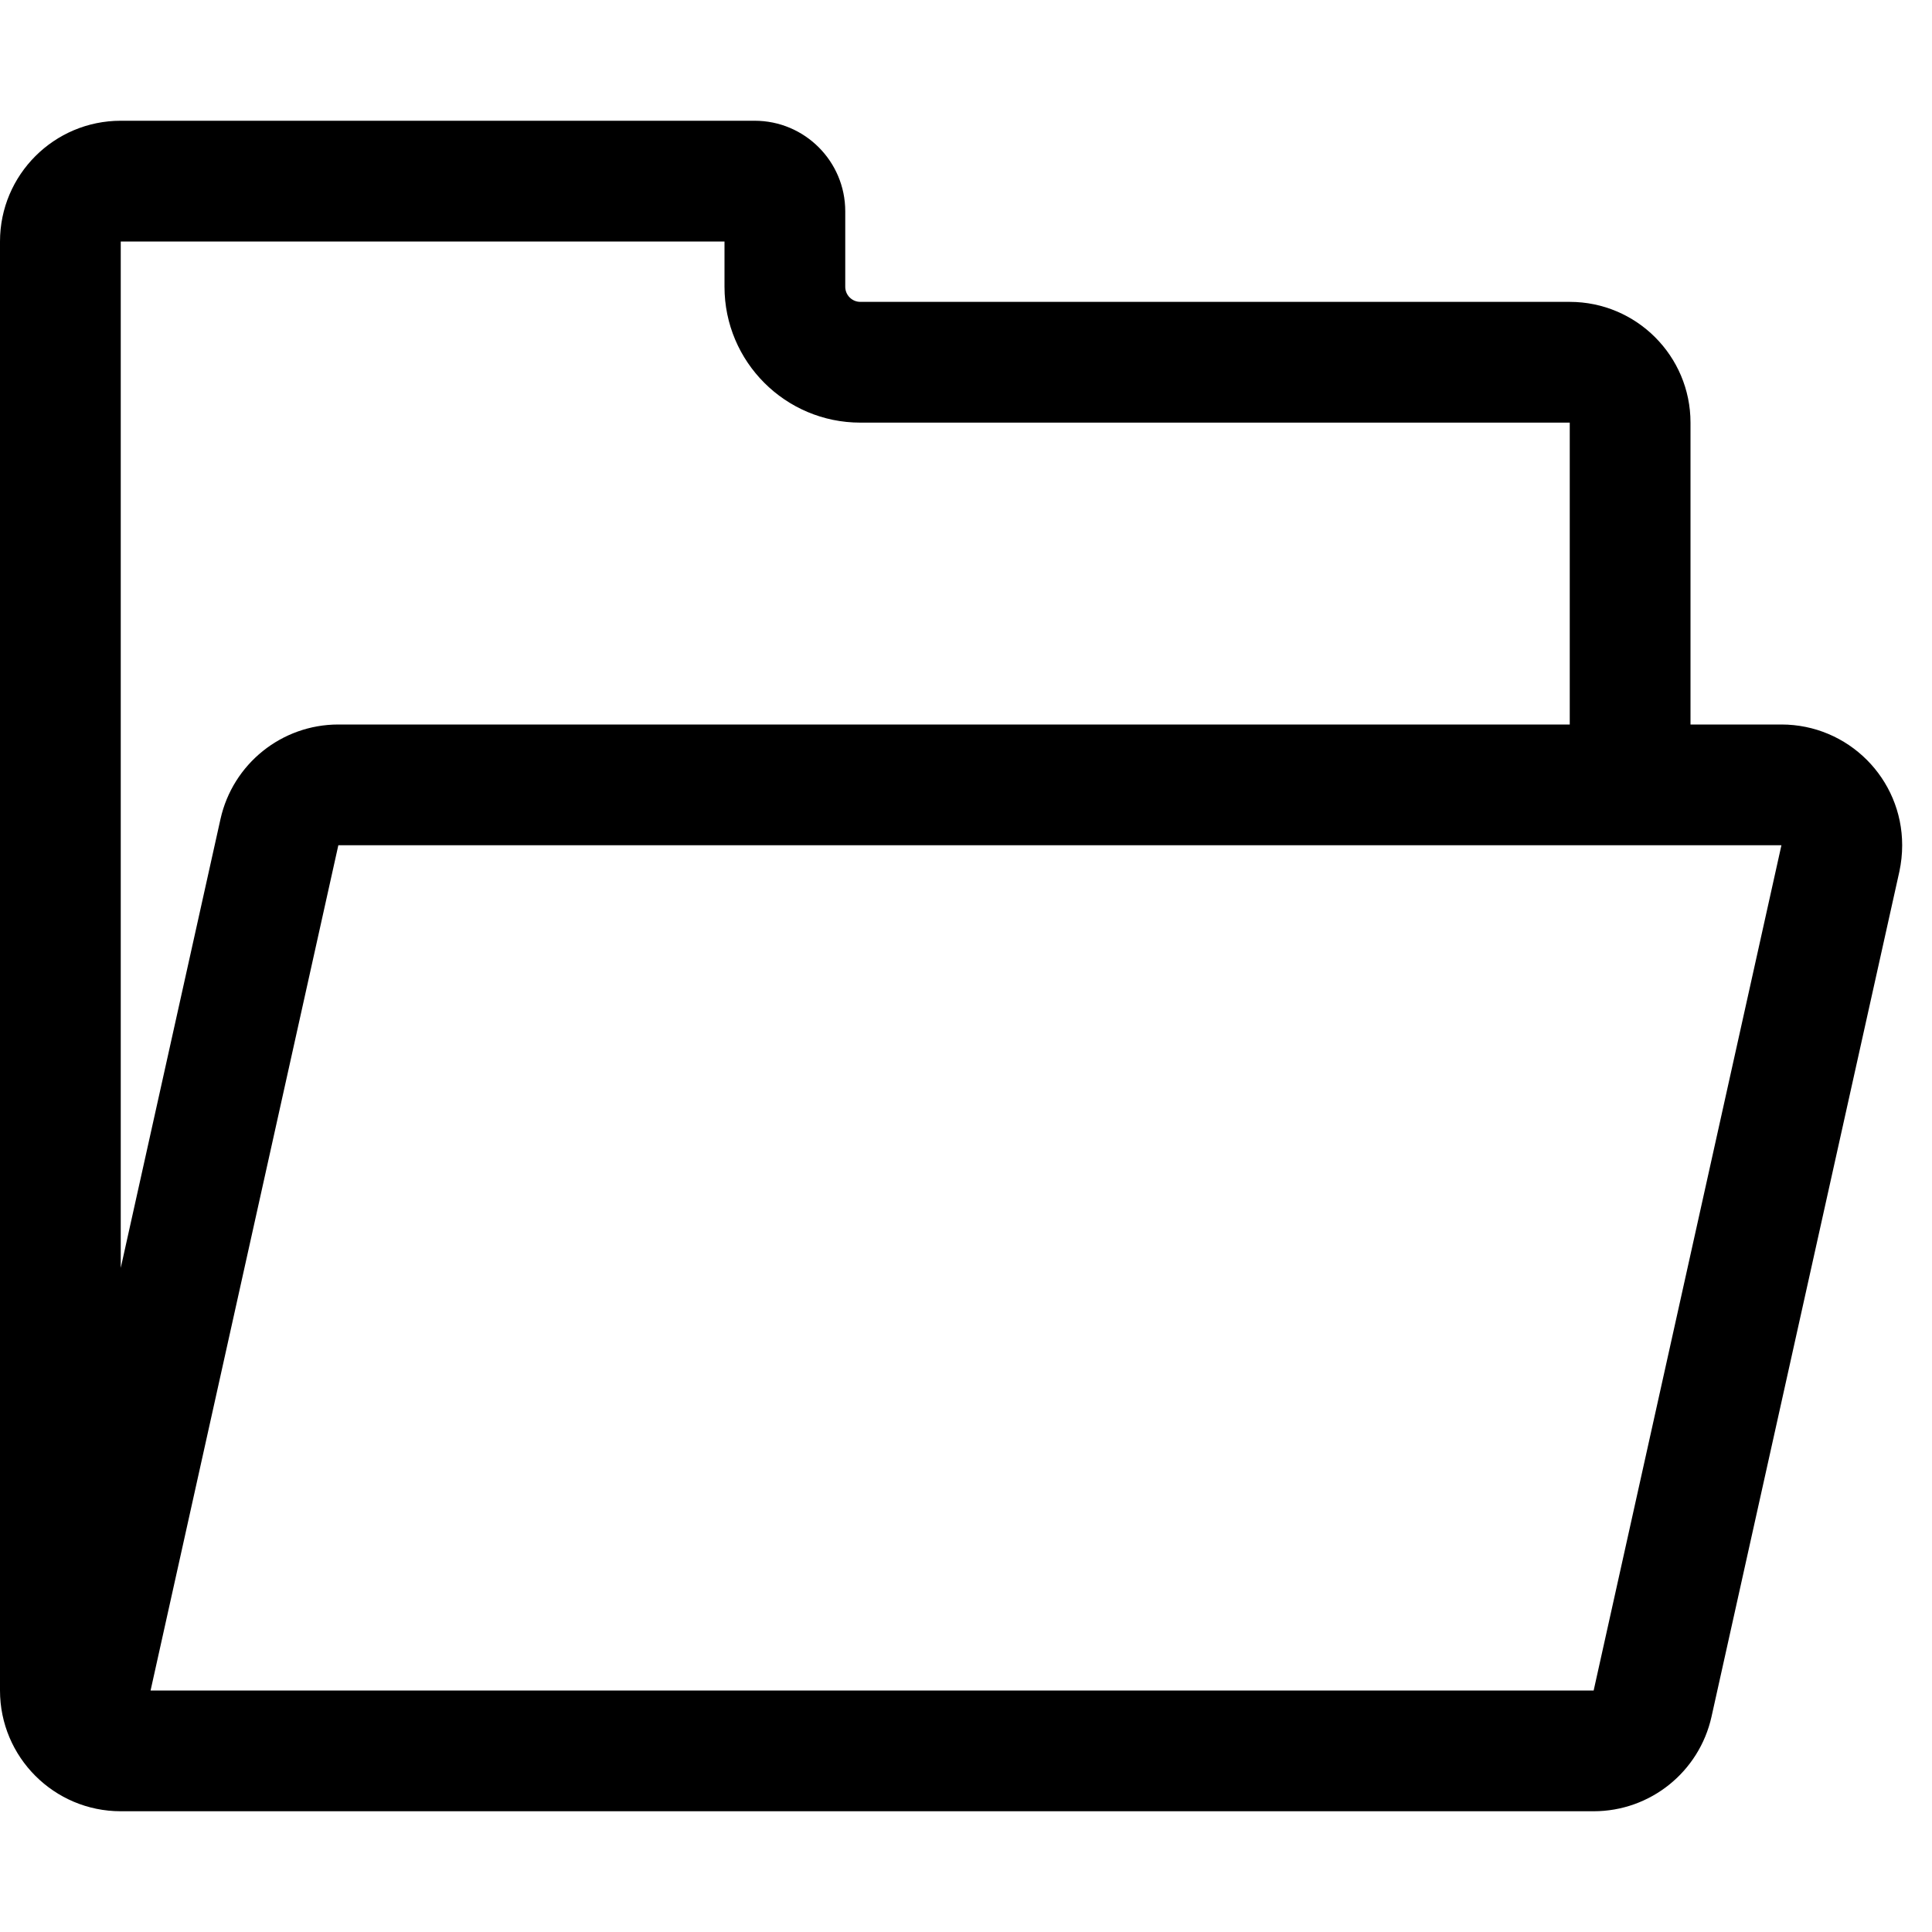 <svg xmlns="http://www.w3.org/2000/svg" width="16" height="16" viewBox="0 0 16 16">
  <path d="M1,10.5 L1.826,6.783 C1.928,6.326 2.333,6 2.802,6 L13,6 L13,3.5 L7.125,3.5 C6.504,3.5 6,2.996 6,2.375 L6,2 L1,2 L1,10.5 Z M1.247,14 L13.198,14 L14.753,7 L2.802,7 L1.247,14 Z M13,15 L1,15 C0.448,15 -2.11739163e-14,14.552 -2.32036612e-14,14 L-2.7533531e-14,2 C-2.76011664e-14,1.448 0.448,1 1,1 L6.25,1 C6.664,1 7,1.336 7,1.75 L7,2.375 C7,2.444 7.056,2.5 7.125,2.5 L13,2.5 C13.552,2.5 14,2.948 14,3.5 L14,6 L14.753,6 C15.306,6 15.753,6.448 15.753,7 C15.753,7.073 15.745,7.146 15.73,7.217 L14.174,14.217 C14.072,14.674 13.667,15 13.198,15 L13,15 Z"/>
</svg>
